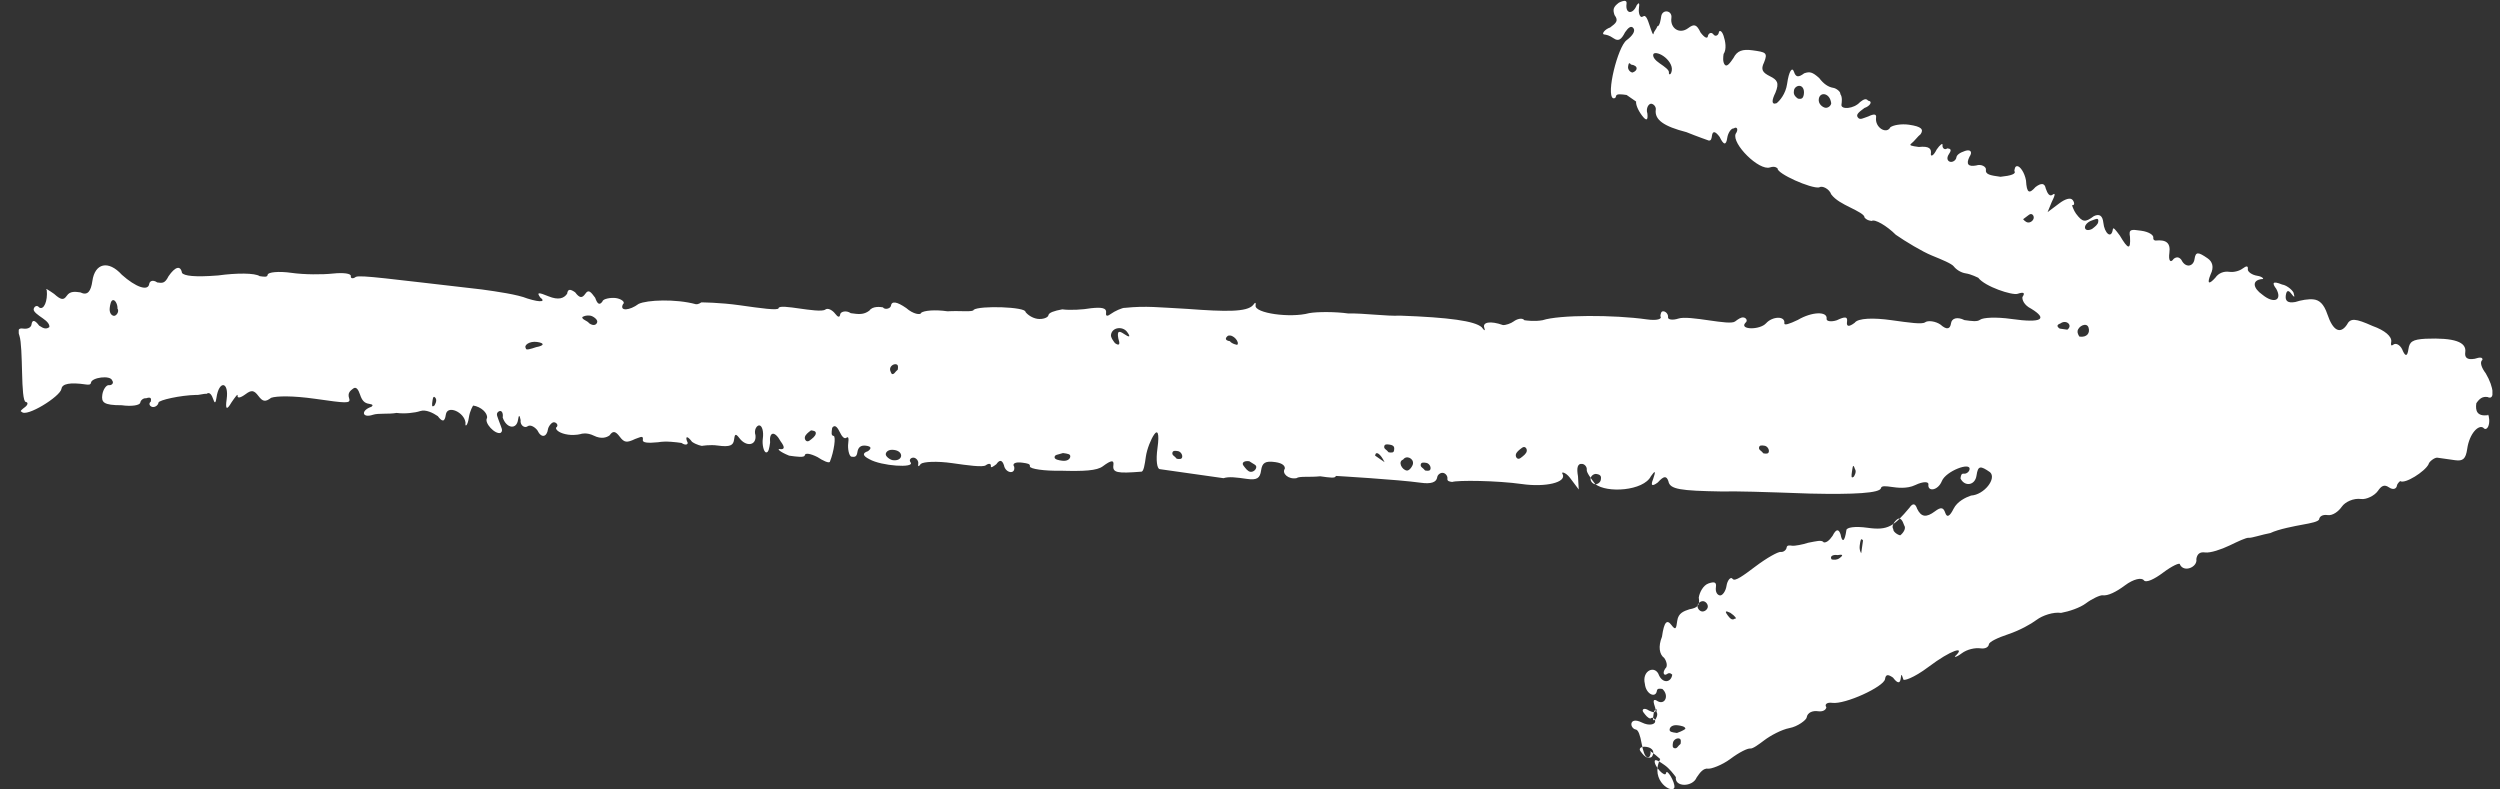 <svg width="95" height="30" viewBox="0 0 95 30" fill="none" xmlns="http://www.w3.org/2000/svg">
<rect x="0" y="0" width="95" height="30" fill="#333333" stroke="none"/>
<g clip-path="url(#clip0_3076_641)">
<path d="M63.628 29.918C63.655 29.723 63.336 29.184 63.309 29.378C63.282 29.572 62.852 29.115 62.879 28.92C62.893 28.823 63.074 28.948 63.253 29.073C63.433 29.197 63.6 29.418 63.683 29.53C63.628 29.918 64.321 29.918 64.473 29.543C64.597 29.362 64.723 29.181 64.916 29.209C65.013 29.224 65.428 29.084 65.761 28.834C66.094 28.584 66.411 28.431 66.509 28.444C66.606 28.458 66.828 28.291 67.049 28.125C67.27 27.958 67.699 27.722 68.004 27.666C68.309 27.611 68.642 27.359 68.654 27.263C68.683 27.068 68.89 26.999 69.083 27.027C69.278 27.054 69.388 26.973 69.402 26.875C69.319 26.765 69.43 26.68 69.623 26.708C70.109 26.778 71.59 26.095 71.631 25.805C71.659 25.61 71.755 25.624 71.935 25.75C72.102 25.971 72.199 25.985 72.226 25.79C72.253 25.596 72.254 25.596 72.323 25.805C72.309 25.902 72.725 25.762 73.278 25.346C74.164 24.679 74.676 24.553 74.331 24.901C74.221 24.984 74.317 24.998 74.538 24.831C74.76 24.665 75.064 24.61 75.259 24.637C75.454 24.665 75.564 24.582 75.578 24.484C75.592 24.387 75.911 24.234 76.326 24.096C76.742 23.956 77.171 23.72 77.392 23.554C77.614 23.387 78.03 23.247 78.32 23.29C78.625 23.235 79.041 23.095 79.263 22.928C79.484 22.761 79.803 22.609 79.9 22.621C80.095 22.65 80.412 22.496 80.746 22.246C81.079 21.996 81.383 21.939 81.466 22.051C81.55 22.161 81.868 22.008 82.2 21.758C82.531 21.509 82.85 21.356 82.838 21.452C82.99 21.771 83.516 21.548 83.461 21.243C83.49 21.048 83.599 20.965 83.794 20.993C83.989 21.02 84.404 20.881 84.722 20.729C85.041 20.576 85.36 20.422 85.456 20.436C85.553 20.451 85.968 20.311 86.273 20.256C86.592 20.103 87.201 19.992 87.506 19.935C87.811 19.88 88.115 19.823 88.129 19.726C88.143 19.628 88.253 19.545 88.448 19.573C88.643 19.602 88.864 19.434 88.989 19.254C89.113 19.075 89.431 18.921 89.722 18.962C89.917 18.99 90.234 18.836 90.36 18.655C90.484 18.475 90.595 18.391 90.776 18.517C90.957 18.641 91.067 18.558 91.081 18.462C91.095 18.366 91.205 18.281 91.205 18.281C91.385 18.405 92.147 17.92 92.285 17.642C92.299 17.544 92.521 17.378 92.618 17.392C92.716 17.406 93.006 17.447 93.297 17.488C93.588 17.528 93.699 17.445 93.754 17.057C93.837 16.474 94.183 16.128 94.363 16.252C94.447 16.362 94.558 16.279 94.585 16.085C94.613 15.89 94.543 15.683 94.53 15.78C94.128 15.823 94.059 15.614 94.1 15.323C94.224 15.142 94.335 15.059 94.528 15.087C94.806 15.226 94.778 14.726 94.458 14.187C94.291 13.965 94.222 13.757 94.332 13.674C94.346 13.577 94.249 13.564 94.041 13.633C93.737 13.688 93.653 13.578 93.68 13.383C93.735 12.995 93.264 12.828 92.169 12.872C91.67 12.901 91.56 12.984 91.519 13.275C91.482 13.534 91.413 13.557 91.312 13.344C91.242 13.136 91.062 13.011 90.95 13.094C90.84 13.177 90.853 13.08 90.867 12.984C90.894 12.789 90.631 12.555 90.16 12.388C89.508 12.098 89.315 12.071 89.177 12.347C88.927 12.709 88.651 12.569 88.442 11.947C88.302 11.53 88.123 11.406 87.928 11.379C87.734 11.351 87.429 11.407 87.222 11.476C86.917 11.532 86.834 11.421 86.86 11.227C86.887 11.033 86.957 11.01 87.067 11.157C87.178 11.305 87.211 11.31 87.165 11.172C87.179 11.074 86.915 10.838 86.72 10.812C86.347 10.659 86.332 10.757 86.499 10.978C86.734 11.407 86.416 11.561 85.973 11.2C85.612 10.95 85.556 10.645 85.959 10.604C86.056 10.618 85.973 10.507 85.778 10.48C85.583 10.452 85.404 10.328 85.417 10.23C85.434 10.1 85.37 10.091 85.222 10.203C85.112 10.287 84.903 10.356 84.71 10.329C84.515 10.301 84.308 10.371 84.184 10.552C83.948 10.816 83.851 10.802 84.003 10.428C84.141 10.15 84.072 9.942 83.892 9.818C83.53 9.568 83.434 9.556 83.392 9.846C83.35 10.137 83.046 10.194 82.893 9.875C82.809 9.765 82.712 9.751 82.602 9.834C82.478 10.015 82.395 9.903 82.436 9.612C82.49 9.224 82.31 9.1 81.909 9.141C81.844 9.131 81.817 9.095 81.826 9.031C81.84 8.933 81.66 8.809 81.369 8.768C80.981 8.713 80.884 8.699 80.94 9.004C80.969 9.504 80.871 9.49 80.552 8.949C80.386 8.727 80.302 8.616 80.288 8.713C80.233 9.101 79.969 8.866 79.927 8.463C79.899 8.195 79.778 8.112 79.566 8.213C79.233 8.463 79.137 8.449 78.887 8.117C78.804 8.007 78.735 7.798 78.735 7.798C78.832 7.812 78.845 7.715 78.763 7.603C78.68 7.493 78.473 7.562 78.251 7.729L77.808 8.062L77.961 7.688C78.099 7.41 78.113 7.314 78.001 7.397C77.891 7.481 77.807 7.369 77.738 7.162C77.701 6.958 77.572 6.94 77.35 7.107C77.114 7.371 77.017 7.357 76.988 6.857C76.933 6.552 76.767 6.33 76.669 6.316C76.572 6.302 76.56 6.399 76.545 6.497C76.629 6.607 76.421 6.677 76.019 6.718C75.631 6.663 75.436 6.635 75.465 6.442C75.479 6.344 75.298 6.22 75.091 6.289C74.786 6.344 74.703 6.234 74.841 5.956C74.965 5.775 74.882 5.665 74.675 5.734C74.467 5.803 74.356 5.887 74.342 5.984C74.328 6.082 74.218 6.165 74.12 6.151C74.023 6.137 73.94 6.027 74.065 5.846C74.189 5.665 74.094 5.651 73.996 5.638C73.886 5.722 73.801 5.612 73.816 5.514C73.83 5.417 73.718 5.5 73.594 5.681C73.456 5.959 73.359 5.945 73.373 5.848C73.401 5.653 73.318 5.543 72.915 5.585C72.625 5.544 72.528 5.53 72.638 5.447C72.748 5.363 72.873 5.183 72.983 5.099C73.107 4.919 73.024 4.808 72.539 4.739C72.248 4.698 71.943 4.753 71.832 4.837C71.694 5.115 71.237 4.851 71.291 4.463C71.31 4.333 71.213 4.319 71.001 4.422C70.793 4.491 70.682 4.574 70.599 4.464C70.516 4.354 70.626 4.269 70.849 4.103C71.056 4.034 71.181 3.853 70.987 3.824C70.903 3.714 70.792 3.796 70.682 3.879C70.446 4.144 69.948 4.172 69.975 3.977C69.989 3.879 70.016 3.686 69.933 3.575C69.947 3.477 69.766 3.353 69.669 3.339C69.474 3.31 69.295 3.186 69.129 2.965C68.865 2.729 68.767 2.715 68.56 2.785C68.338 2.952 68.241 2.938 68.172 2.73C68.103 2.523 67.977 2.702 67.91 3.188C67.855 3.576 67.619 3.84 67.509 3.923C67.302 3.993 67.329 3.799 67.467 3.521C67.619 3.147 67.536 3.035 67.258 2.897C66.98 2.759 66.897 2.647 67.035 2.37C67.187 1.996 67.09 1.982 66.605 1.913C66.216 1.858 66.009 1.927 65.871 2.205C65.747 2.386 65.621 2.567 65.538 2.455C65.455 2.345 65.483 2.15 65.496 2.053C65.62 1.872 65.565 1.567 65.496 1.36C65.427 1.152 65.329 1.138 65.315 1.236C65.301 1.333 65.191 1.416 65.108 1.305C65.024 1.195 64.913 1.276 64.9 1.374C64.886 1.471 64.79 1.457 64.622 1.236C64.47 0.916 64.373 0.902 64.151 1.069C63.818 1.319 63.458 1.069 63.513 0.681C63.554 0.39 63.166 0.335 63.125 0.626C63.111 0.723 63.07 1.014 62.973 1C62.959 1.097 62.849 1.181 62.835 1.278C62.821 1.375 62.752 1.168 62.682 0.959C62.613 0.751 62.543 0.542 62.433 0.626C62.323 0.709 62.252 0.501 62.28 0.307C62.308 0.113 62.28 0.076 62.197 0.196C62.045 0.571 61.754 0.53 61.809 0.141C61.827 0.012 61.73 -0.002 61.519 0.101C61.297 0.267 61.283 0.365 61.352 0.572C61.519 0.794 61.407 0.877 61.186 1.044C60.978 1.113 60.853 1.294 60.95 1.308C61.047 1.322 61.145 1.336 61.324 1.46C61.504 1.584 61.614 1.501 61.753 1.225C61.877 1.044 61.988 0.96 62.071 1.072C62.155 1.184 62.031 1.363 61.809 1.529C61.476 1.779 61.022 3.597 61.299 3.735C61.364 3.744 61.4 3.717 61.409 3.652C61.423 3.554 61.616 3.582 61.811 3.609C61.991 3.733 62.172 3.859 62.172 3.859C62.158 3.957 62.227 4.164 62.393 4.386C62.56 4.608 62.629 4.585 62.601 4.316C62.532 4.109 62.656 3.928 62.753 3.942C62.85 3.957 62.934 4.067 62.92 4.164C62.865 4.552 63.226 4.802 64.085 5.022C64.459 5.175 64.93 5.34 64.93 5.34C65.028 5.354 65.04 5.256 65.054 5.159C65.081 4.965 65.178 4.979 65.345 5.2C65.497 5.519 65.594 5.533 65.635 5.241C65.664 5.046 65.788 4.867 65.885 4.879C65.995 4.796 66.08 4.908 65.954 5.087C65.802 5.461 66.842 6.5 67.258 6.362C67.465 6.292 67.549 6.402 67.549 6.402C67.52 6.597 68.824 7.177 69.129 7.122C69.239 7.039 69.516 7.177 69.586 7.385C69.752 7.606 70.03 7.745 70.307 7.883C70.585 8.021 70.861 8.16 70.847 8.257C70.93 8.367 71.028 8.381 71.125 8.396C71.235 8.312 71.694 8.575 72.041 8.922C72.402 9.172 73.04 9.559 73.413 9.711C73.787 9.864 74.163 10.016 74.246 10.126C74.329 10.236 74.51 10.362 74.703 10.389C74.898 10.417 75.174 10.555 75.174 10.555C75.424 10.889 76.464 11.233 76.671 11.164C76.878 11.095 76.976 11.109 76.852 11.288C76.838 11.385 76.907 11.593 77.185 11.731C77.822 12.12 77.601 12.286 76.437 12.121C75.854 12.038 75.356 12.066 75.245 12.149C75.135 12.233 74.94 12.204 74.65 12.164C74.372 12.025 74.164 12.094 74.138 12.289C74.109 12.484 73.999 12.568 73.735 12.332C73.555 12.207 73.264 12.165 73.153 12.248C73.041 12.332 72.557 12.262 71.877 12.167C71.199 12.071 70.602 12.085 70.478 12.266C70.256 12.432 70.159 12.418 70.187 12.225C70.216 12.03 70.118 12.017 69.799 12.17C69.592 12.239 69.397 12.212 69.411 12.115C69.452 11.824 68.857 11.838 68.317 12.157C67.998 12.31 67.79 12.379 67.805 12.283C67.845 11.992 67.347 12.02 67.112 12.283C66.876 12.547 66.086 12.534 66.322 12.27C66.432 12.187 66.35 12.075 66.253 12.063C66.155 12.05 66.045 12.132 65.934 12.215C65.824 12.299 65.434 12.244 64.951 12.175C64.465 12.105 63.98 12.036 63.773 12.107C63.565 12.176 63.37 12.149 63.385 12.052C63.399 11.954 63.315 11.844 63.218 11.83C63.121 11.816 63.108 11.914 63.094 12.011C63.177 12.123 62.97 12.192 62.582 12.137C61.321 11.958 59.243 11.961 58.619 12.168C58.314 12.223 58.024 12.182 57.926 12.168C57.843 12.058 57.636 12.127 57.524 12.211C57.414 12.294 57.205 12.363 57.108 12.351C56.637 12.184 56.332 12.241 56.401 12.448C56.447 12.586 56.415 12.582 56.304 12.434C56.04 12.198 55.071 12.061 53.2 11.994C52.701 12.022 51.829 11.898 51.232 11.912C50.747 11.843 50.054 11.844 49.749 11.899C49.028 12.094 47.671 11.901 47.712 11.61C47.731 11.48 47.699 11.476 47.615 11.596C47.379 11.86 46.589 11.848 45.12 11.738C44.04 11.682 43.554 11.615 42.752 11.698C42.654 11.684 42.336 11.836 42.226 11.92C42.078 12.031 42.013 12.021 42.031 11.892C42.059 11.697 41.864 11.67 41.462 11.712C41.158 11.767 40.658 11.796 40.367 11.755C40.063 11.81 39.855 11.88 39.841 11.976C39.827 12.072 39.62 12.143 39.425 12.116C39.23 12.088 39.051 11.964 38.968 11.854C38.995 11.659 37.221 11.605 37 11.772C36.986 11.87 36.501 11.8 36.003 11.829C35.517 11.759 35.115 11.802 35.005 11.885C34.991 11.983 34.7 11.94 34.437 11.706C34.075 11.456 33.882 11.429 33.854 11.623C33.84 11.72 33.632 11.789 33.549 11.678C33.452 11.664 33.161 11.623 33.037 11.803C32.816 11.97 32.621 11.942 32.33 11.901C32.15 11.777 31.942 11.846 31.928 11.943C31.909 12.073 31.844 12.064 31.733 11.917C31.65 11.807 31.47 11.681 31.36 11.764C31.25 11.848 30.764 11.778 30.376 11.723C29.988 11.668 29.6 11.613 29.586 11.711C29.572 11.808 28.894 11.711 28.118 11.601C27.342 11.491 26.649 11.491 26.649 11.491C26.649 11.491 26.539 11.574 26.442 11.56C25.68 11.352 24.585 11.395 24.266 11.549C23.933 11.799 23.533 11.841 23.671 11.563C23.781 11.48 23.602 11.355 23.407 11.327C23.212 11.299 22.908 11.355 22.895 11.453C22.771 11.634 22.688 11.522 22.617 11.315C22.451 11.093 22.367 10.981 22.243 11.162C22.119 11.343 22.022 11.329 21.855 11.107C21.675 10.983 21.577 10.969 21.551 11.162C21.427 11.343 21.218 11.412 20.844 11.26C20.47 11.107 20.372 11.093 20.539 11.315C20.72 11.439 20.608 11.522 20.04 11.343C19.666 11.191 18.89 11.08 18.307 10.999C14.704 10.587 13.735 10.448 13.526 10.519C13.416 10.603 13.319 10.588 13.331 10.491C13.344 10.393 13.053 10.353 12.653 10.395C12.252 10.438 11.558 10.438 11.072 10.368C10.587 10.299 10.185 10.342 10.172 10.439C10.158 10.537 10.062 10.522 9.868 10.494C9.687 10.37 8.994 10.37 8.288 10.467C7.388 10.538 7 10.483 6.916 10.371C6.861 10.066 6.652 10.136 6.404 10.497C6.266 10.775 6.169 10.761 5.976 10.733C5.795 10.609 5.685 10.692 5.671 10.788C5.63 11.079 5.159 10.914 4.631 10.442C4.117 9.875 3.605 9.999 3.51 10.68C3.455 11.068 3.33 11.249 3.052 11.11C2.858 11.084 2.664 11.055 2.54 11.236C2.416 11.417 2.319 11.403 2.055 11.167C1.874 11.043 1.694 10.917 1.777 11.028C1.819 11.431 1.667 11.805 1.486 11.681C1.403 11.571 1.292 11.653 1.279 11.75C1.267 11.848 1.446 11.972 1.626 12.096C1.807 12.22 1.89 12.332 1.876 12.429C1.766 12.512 1.669 12.498 1.488 12.374C1.322 12.152 1.224 12.138 1.197 12.333C1.183 12.431 1.073 12.514 0.879 12.486C0.684 12.457 0.671 12.555 0.74 12.764C0.809 12.971 0.824 13.569 0.839 14.165C0.853 14.76 0.882 15.26 0.979 15.274C1.077 15.288 1.062 15.384 0.951 15.469C0.841 15.553 0.729 15.636 0.827 15.65C0.993 15.872 2.295 15.067 2.336 14.774C2.363 14.579 2.669 14.524 3.25 14.608C3.348 14.622 3.445 14.634 3.458 14.539C3.486 14.344 4.191 14.246 4.262 14.455C4.345 14.565 4.234 14.65 4.138 14.636C4.04 14.622 3.916 14.803 3.888 14.998C3.847 15.288 3.93 15.4 4.623 15.399C5.011 15.454 5.316 15.399 5.33 15.301C5.344 15.204 5.454 15.12 5.551 15.134C5.759 15.065 5.746 15.161 5.732 15.259C5.622 15.342 5.704 15.454 5.801 15.466C5.899 15.479 6.009 15.397 6.023 15.299C6.037 15.202 6.854 15.021 7.449 15.007C7.546 15.021 7.754 14.952 7.851 14.965C7.961 14.881 8.046 14.993 8.115 15.2C8.161 15.339 8.198 15.311 8.225 15.117C8.321 14.438 8.709 14.493 8.613 15.172C8.557 15.561 8.617 15.602 8.793 15.296C8.917 15.116 9.043 14.935 9.029 15.032C9.015 15.13 9.112 15.142 9.334 14.977C9.555 14.811 9.653 14.825 9.819 15.046C9.986 15.268 10.083 15.282 10.304 15.116C10.512 15.046 11.109 15.032 11.98 15.155C13.144 15.32 13.339 15.348 13.268 15.139C13.199 14.932 13.309 14.848 13.421 14.765C13.531 14.682 13.615 14.793 13.684 15.001C13.754 15.208 13.837 15.32 14.032 15.347C14.162 15.366 14.189 15.402 14.115 15.457C13.699 15.597 13.755 15.902 14.17 15.762C14.377 15.692 14.765 15.747 15.07 15.691C15.36 15.732 15.762 15.691 15.97 15.62C16.177 15.551 16.455 15.689 16.636 15.813C16.802 16.035 16.9 16.049 16.941 15.758C16.995 15.37 17.647 15.661 17.69 16.063C17.662 16.258 17.773 16.173 17.814 15.883C17.855 15.592 17.98 15.411 17.98 15.411C18.271 15.452 18.535 15.688 18.508 15.883C18.384 16.063 18.814 16.521 19.022 16.45C19.133 16.367 19.05 16.255 18.979 16.048C18.91 15.84 18.827 15.729 18.937 15.645C19.047 15.562 19.132 15.672 19.103 15.867C19.243 16.284 19.631 16.338 19.686 15.95C19.713 15.756 19.746 15.761 19.784 15.964C19.755 16.159 19.936 16.284 20.047 16.2C20.159 16.117 20.338 16.241 20.421 16.353C20.574 16.672 20.782 16.603 20.823 16.31C20.837 16.213 20.962 16.032 21.059 16.046C21.156 16.06 21.24 16.17 21.128 16.254C21.114 16.351 21.294 16.475 21.585 16.516C21.876 16.557 22.085 16.488 22.085 16.488C22.085 16.488 22.292 16.419 22.57 16.557C22.848 16.695 23.055 16.626 23.165 16.543C23.289 16.362 23.387 16.376 23.553 16.598C23.72 16.82 23.817 16.834 24.136 16.681C24.343 16.612 24.455 16.529 24.427 16.722C24.412 16.82 24.607 16.846 25.009 16.805C25.314 16.75 25.702 16.805 25.897 16.832C26.077 16.956 26.187 16.873 26.104 16.763C26.035 16.555 26.132 16.568 26.299 16.791C26.479 16.915 26.673 16.944 26.673 16.944C26.673 16.944 26.977 16.889 27.268 16.93C27.753 16.999 27.863 16.915 27.892 16.721C27.92 16.526 27.932 16.43 28.099 16.651C28.349 16.985 28.751 16.942 28.708 16.54C28.639 16.332 28.763 16.151 28.861 16.166C28.958 16.18 29.027 16.387 28.986 16.678C28.958 16.873 29.015 17.178 29.112 17.191C29.209 17.205 29.236 17.01 29.264 16.816C29.222 16.414 29.431 16.345 29.666 16.774C29.833 16.995 29.819 17.093 29.625 17.065C29.528 17.051 29.611 17.162 29.987 17.315C30.277 17.355 30.57 17.398 30.582 17.3C30.596 17.203 30.789 17.231 31.067 17.37C31.248 17.494 31.524 17.632 31.539 17.536C31.691 17.162 31.773 16.579 31.677 16.565C31.581 16.551 31.594 16.455 31.622 16.26C31.705 16.139 31.797 16.186 31.9 16.398C32.002 16.611 32.089 16.689 32.164 16.634C32.237 16.578 32.26 16.648 32.233 16.841C32.205 17.036 32.261 17.341 32.358 17.354C32.456 17.366 32.553 17.382 32.58 17.187C32.607 16.992 32.718 16.909 32.913 16.937C33.107 16.965 33.13 17.034 32.982 17.145C32.775 17.214 32.761 17.311 33.037 17.45C33.494 17.712 34.77 17.794 34.603 17.572C34.52 17.462 34.631 17.378 34.727 17.392C34.823 17.406 34.908 17.516 34.894 17.613C34.875 17.743 34.907 17.748 34.991 17.627C35.101 17.544 35.6 17.516 36.183 17.599C36.766 17.683 37.347 17.764 37.459 17.681C37.57 17.598 37.666 17.612 37.653 17.709C37.641 17.807 37.751 17.723 37.861 17.64C37.985 17.459 38.082 17.473 38.151 17.681C38.206 17.986 38.596 18.041 38.539 17.736C38.456 17.624 38.568 17.541 38.858 17.583C39.053 17.612 39.149 17.624 39.136 17.722C39.123 17.819 39.705 17.901 40.3 17.887C41.187 17.913 41.685 17.887 41.907 17.719C42.24 17.469 42.336 17.483 42.309 17.676C42.268 17.967 42.461 17.995 43.363 17.924C43.46 17.939 43.501 17.646 43.542 17.355C43.583 17.065 43.735 16.689 43.859 16.51C43.983 16.329 44.066 16.441 43.985 17.022C43.916 17.508 43.972 17.813 44.068 17.827C44.456 17.882 46.396 18.157 46.493 18.171C46.701 18.102 46.993 18.143 47.381 18.198C47.769 18.253 47.88 18.17 47.921 17.879C47.962 17.588 48.073 17.505 48.461 17.56C48.752 17.601 48.835 17.712 48.823 17.81C48.699 17.991 48.962 18.226 49.267 18.17C49.377 18.086 49.767 18.142 50.167 18.099C50.555 18.154 50.75 18.182 50.762 18.085C50.762 18.085 53.118 18.222 53.99 18.344C54.378 18.399 54.586 18.33 54.614 18.135C54.628 18.038 54.738 17.954 54.835 17.969C54.933 17.983 55.016 18.093 55.002 18.19C54.988 18.288 55.085 18.3 55.182 18.314C55.39 18.245 56.872 18.258 57.843 18.395C58.716 18.519 59.533 18.338 59.381 18.019C59.298 17.909 59.491 17.936 59.659 18.157L59.992 18.601L59.964 18.101C59.909 17.796 59.935 17.601 60.13 17.629C60.227 17.643 60.311 17.753 60.297 17.851C60.282 17.948 60.449 18.17 60.615 18.391C61.06 18.751 62.458 18.652 62.734 18.098C62.901 17.856 62.928 17.893 62.818 18.207C62.716 18.457 62.776 18.498 62.998 18.332C63.234 18.068 63.331 18.082 63.4 18.289C63.455 18.594 63.845 18.649 65.423 18.676C66.019 18.662 66.906 18.689 68.777 18.756C70.453 18.795 71.45 18.739 71.478 18.545C71.493 18.448 71.686 18.476 71.88 18.503C72.075 18.531 72.463 18.586 72.781 18.432C73.099 18.28 73.293 18.306 73.28 18.404C73.239 18.695 73.641 18.654 73.792 18.278C73.944 17.904 74.885 17.543 74.844 17.833C74.83 17.931 74.72 18.014 74.623 18C74.525 17.986 74.513 18.083 74.499 18.181C74.651 18.5 75.053 18.457 75.108 18.069C75.163 17.681 75.261 17.695 75.62 17.943C75.884 18.179 75.399 18.803 74.901 18.831C74.694 18.901 74.375 19.055 74.237 19.331C74.098 19.61 73.987 19.693 73.918 19.484C73.849 19.276 73.751 19.262 73.53 19.429C73.197 19.679 73.004 19.652 72.851 19.333C72.782 19.125 72.685 19.111 72.561 19.292C71.965 20 71.744 20.166 70.968 20.056C70.483 19.987 70.178 20.044 70.164 20.139C70.095 20.625 69.997 20.611 69.942 20.306C69.873 20.099 69.776 20.084 69.638 20.361C69.513 20.542 69.402 20.625 69.305 20.611C69.221 20.501 69.014 20.57 68.709 20.625C68.502 20.694 68.197 20.751 68.1 20.737C68.002 20.723 67.905 20.71 67.892 20.806C67.88 20.902 67.768 20.987 67.671 20.973C67.574 20.958 67.145 21.194 66.702 21.529C66.259 21.862 65.926 22.112 65.843 22C65.759 21.89 65.635 22.07 65.607 22.265C65.579 22.459 65.455 22.639 65.357 22.626C65.26 22.612 65.177 22.502 65.205 22.307C65.233 22.112 65.136 22.099 64.927 22.169C64.72 22.238 64.581 22.516 64.553 22.709C64.608 23.014 64.498 23.098 64.194 23.154C63.986 23.224 63.777 23.293 63.736 23.585C63.696 23.877 63.681 23.973 63.515 23.752C63.348 23.53 63.237 23.613 63.155 24.197C63.003 24.571 63.059 24.875 63.239 25.001C63.322 25.111 63.391 25.32 63.281 25.404C63.157 25.584 63.24 25.695 63.35 25.611C63.46 25.528 63.545 25.64 63.545 25.64C63.504 25.93 63.199 25.987 63.045 25.668C62.906 25.251 62.379 25.474 62.505 25.987C62.547 26.389 62.921 26.542 62.962 26.249C62.976 26.152 63.072 26.166 63.169 26.18C63.433 26.416 63.281 26.79 63.003 26.652C62.822 26.528 62.808 26.625 62.879 26.833C62.948 27.04 62.934 27.137 62.657 26.999C62.477 26.875 62.367 26.958 62.45 27.068C62.533 27.178 62.617 27.29 62.714 27.304C62.824 27.221 62.909 27.332 62.895 27.428C62.88 27.524 62.673 27.595 62.395 27.457C62.117 27.318 62.007 27.402 61.993 27.499C61.979 27.596 62.062 27.707 62.159 27.721C62.257 27.735 62.326 27.942 62.381 28.247C62.436 28.552 62.507 28.76 62.602 28.774C62.7 28.788 62.712 28.691 62.726 28.593C62.643 28.483 62.824 28.607 63.088 28.843C62.673 29.676 63.587 30.201 63.63 29.91L63.628 29.918ZM68.172 3.43C68.186 3.332 68.296 3.249 68.394 3.263C68.491 3.277 68.574 3.387 68.546 3.582C68.518 3.777 68.422 3.763 68.324 3.749C68.144 3.625 68.158 3.527 68.172 3.43ZM69.114 3.762C69.155 3.471 69.543 3.526 69.586 3.928C69.572 4.026 69.462 4.109 69.364 4.095C69.267 4.081 69.086 3.957 69.114 3.762ZM63.072 2.41C62.891 2.286 62.808 2.174 62.822 2.076C62.836 1.979 63.03 2.007 63.21 2.132C63.391 2.256 63.557 2.477 63.529 2.672C63.501 2.867 63.405 2.853 63.419 2.756C63.433 2.658 63.253 2.534 63.072 2.41ZM62.034 2.757C61.936 2.743 61.853 2.633 61.867 2.535C61.881 2.438 61.894 2.341 61.977 2.452C62.268 2.493 62.241 2.688 62.034 2.757ZM79.442 8.396C79.649 8.326 79.761 8.243 79.732 8.436C79.718 8.534 79.608 8.617 79.497 8.701C79.178 8.853 79.123 8.548 79.442 8.396ZM76.878 8.33C76.878 8.33 76.988 8.246 77.1 8.163C77.21 8.08 77.295 8.191 77.281 8.287C77.266 8.383 77.156 8.468 77.059 8.454C76.962 8.44 76.878 8.33 76.878 8.33ZM78.269 12.487C78.148 12.405 78.157 12.339 78.295 12.292C78.517 12.126 78.781 12.361 78.559 12.528C78.462 12.514 78.364 12.5 78.269 12.487ZM78.947 12.583C78.975 12.388 79.293 12.236 79.363 12.443C79.432 12.651 79.308 12.832 79.018 12.791C79.018 12.791 78.934 12.681 78.949 12.583H78.947ZM46.664 12.758C46.872 12.688 47.121 13.02 47.012 13.104C47.012 13.104 46.817 13.075 46.734 12.965C46.539 12.937 46.553 12.841 46.664 12.758ZM42.37 13.041C42.287 12.931 42.204 12.819 42.218 12.722C42.259 12.431 42.661 12.388 42.827 12.61C42.994 12.832 42.896 12.817 42.717 12.693C42.537 12.569 42.439 12.555 42.496 12.86C42.565 13.067 42.552 13.165 42.372 13.041H42.37ZM16.548 15.12C16.631 15.23 16.507 15.411 16.507 15.411C16.397 15.494 16.41 15.397 16.438 15.204C16.456 15.075 16.492 15.047 16.548 15.12ZM31 16.477C30.986 16.574 30.876 16.658 30.764 16.741C30.654 16.824 30.57 16.713 30.584 16.617C30.598 16.521 30.708 16.436 30.819 16.353C30.917 16.367 31.014 16.379 31 16.477ZM34.242 17.334C34.228 17.431 34.118 17.514 33.923 17.486C33.826 17.472 33.645 17.348 33.659 17.25C33.673 17.153 33.783 17.069 33.978 17.098C34.173 17.124 34.254 17.236 34.242 17.334ZM40.671 17.354C40.657 17.451 40.547 17.535 40.352 17.506C40.254 17.492 40.061 17.465 40.074 17.368C40.088 17.271 40.184 17.285 40.393 17.216C40.586 17.242 40.683 17.256 40.669 17.354H40.671ZM4.463 11.723C4.546 11.833 4.422 12.014 4.325 12.002C4.227 11.987 4.144 11.877 4.172 11.682C4.186 11.585 4.213 11.392 4.311 11.404C4.408 11.418 4.477 11.626 4.463 11.723ZM47.737 17.763C47.723 17.86 47.613 17.943 47.516 17.929C47.418 17.915 47.335 17.805 47.252 17.694C47.169 17.583 47.28 17.499 47.473 17.527C47.654 17.651 47.751 17.665 47.737 17.763ZM44.924 17.363C44.91 17.461 44.814 17.447 44.717 17.433C44.633 17.323 44.536 17.308 44.55 17.211C44.564 17.113 44.66 17.128 44.758 17.142C44.855 17.156 44.938 17.266 44.924 17.363ZM20.384 13.188C20.176 13.258 19.967 13.328 19.981 13.231C19.898 13.121 20.12 12.953 20.41 12.995C20.701 13.036 20.687 13.133 20.382 13.19L20.384 13.188ZM54.361 17.81C54.347 17.907 54.251 17.893 54.154 17.879C54.07 17.769 53.973 17.755 53.987 17.657C54.001 17.56 54.097 17.574 54.194 17.588C54.292 17.602 54.375 17.712 54.361 17.81ZM53.695 17.616C53.681 17.714 53.557 17.893 53.459 17.881C53.264 17.852 53.112 17.535 53.319 17.464C53.444 17.283 53.722 17.422 53.693 17.616H53.695ZM52.614 17.563C52.716 17.776 52.716 17.776 52.614 17.563C52.434 17.439 52.253 17.313 52.253 17.313C52.281 17.118 52.46 17.244 52.614 17.563ZM60.831 18.233C60.816 18.33 60.706 18.413 60.609 18.399C60.512 18.385 60.428 18.275 60.443 18.178C60.457 18.08 60.567 17.997 60.664 18.011C60.859 18.039 60.845 18.135 60.831 18.233ZM22.391 12.286C22.308 12.176 22.113 12.148 22.127 12.05C22.127 12.05 22.237 11.967 22.432 11.995C22.529 12.009 22.71 12.134 22.696 12.231C22.681 12.329 22.572 12.412 22.391 12.286ZM52.974 17.118C52.96 17.216 52.864 17.201 52.767 17.187C52.683 17.077 52.586 17.063 52.6 16.966C52.614 16.868 52.71 16.882 52.807 16.896C53.002 16.925 52.988 17.021 52.974 17.118ZM33.893 14.215C33.893 14.215 33.81 14.105 33.824 14.007C33.838 13.91 33.948 13.827 34.045 13.841C34.143 13.855 34.129 13.951 34.115 14.048C34.005 14.132 33.99 14.229 33.893 14.215ZM58.017 17.14C58.003 17.238 57.893 17.321 57.782 17.404C57.672 17.488 57.587 17.378 57.601 17.28C57.615 17.183 57.725 17.099 57.837 17.016C57.947 16.933 58.032 17.043 58.017 17.14ZM70.487 17.821C70.57 17.931 70.446 18.112 70.446 18.112C70.336 18.195 70.349 18.098 70.377 17.904C70.406 17.711 70.418 17.613 70.487 17.821ZM67.217 17.159C67.203 17.256 67.107 17.242 67.01 17.228C66.927 17.118 66.829 17.104 66.843 17.006C66.857 16.909 66.953 16.923 67.051 16.937C67.148 16.951 67.231 17.062 67.217 17.159ZM71.945 20.106C71.862 19.996 71.986 19.816 72.097 19.732C72.207 19.649 72.292 19.761 72.361 19.968C72.444 20.078 72.32 20.259 72.209 20.342C72.111 20.328 71.931 20.204 71.945 20.106ZM70.671 20.718C70.699 20.523 70.712 20.427 70.795 20.537C70.781 20.634 70.754 20.828 70.726 21.023C70.726 21.023 70.643 20.913 70.671 20.718ZM69.605 21.26C69.521 21.15 69.633 21.065 69.826 21.093C70.029 21.057 70.057 21.093 69.909 21.204C69.799 21.287 69.702 21.273 69.605 21.26ZM64.508 23.013C64.522 22.915 64.632 22.832 64.729 22.846C64.826 22.86 64.91 22.97 64.896 23.068C64.881 23.165 64.772 23.249 64.674 23.235C64.577 23.22 64.493 23.11 64.508 23.013ZM65.645 23.371C65.534 23.224 65.57 23.196 65.755 23.288C65.935 23.412 66.019 23.524 65.921 23.51C65.811 23.593 65.727 23.481 65.643 23.371H65.645ZM62.836 27.133C62.865 26.938 62.975 26.856 62.946 27.049C63.03 27.16 62.906 27.34 62.906 27.34C62.795 27.424 62.808 27.326 62.836 27.133ZM63.446 27.714C63.46 27.617 63.57 27.534 63.765 27.562C63.862 27.576 64.055 27.603 64.043 27.7C64.043 27.7 63.931 27.784 63.724 27.853C63.529 27.826 63.433 27.812 63.446 27.714ZM63.572 28.227C63.586 28.129 63.696 28.046 63.793 28.06C63.89 28.074 63.876 28.17 63.862 28.268C63.752 28.351 63.738 28.448 63.641 28.434C63.543 28.42 63.557 28.324 63.572 28.227ZM62.602 28.783C62.505 28.769 62.422 28.659 62.339 28.547C62.255 28.438 62.367 28.353 62.56 28.381C62.755 28.408 62.838 28.519 62.824 28.617C62.795 28.812 62.7 28.797 62.602 28.783Z" fill="white"/>
</g>
<defs>
<clipPath id="clip0_3076_641">
<rect width="94" height="30" fill="white" transform="translate(0.712)"/>
</clipPath>
</defs>
</svg>
